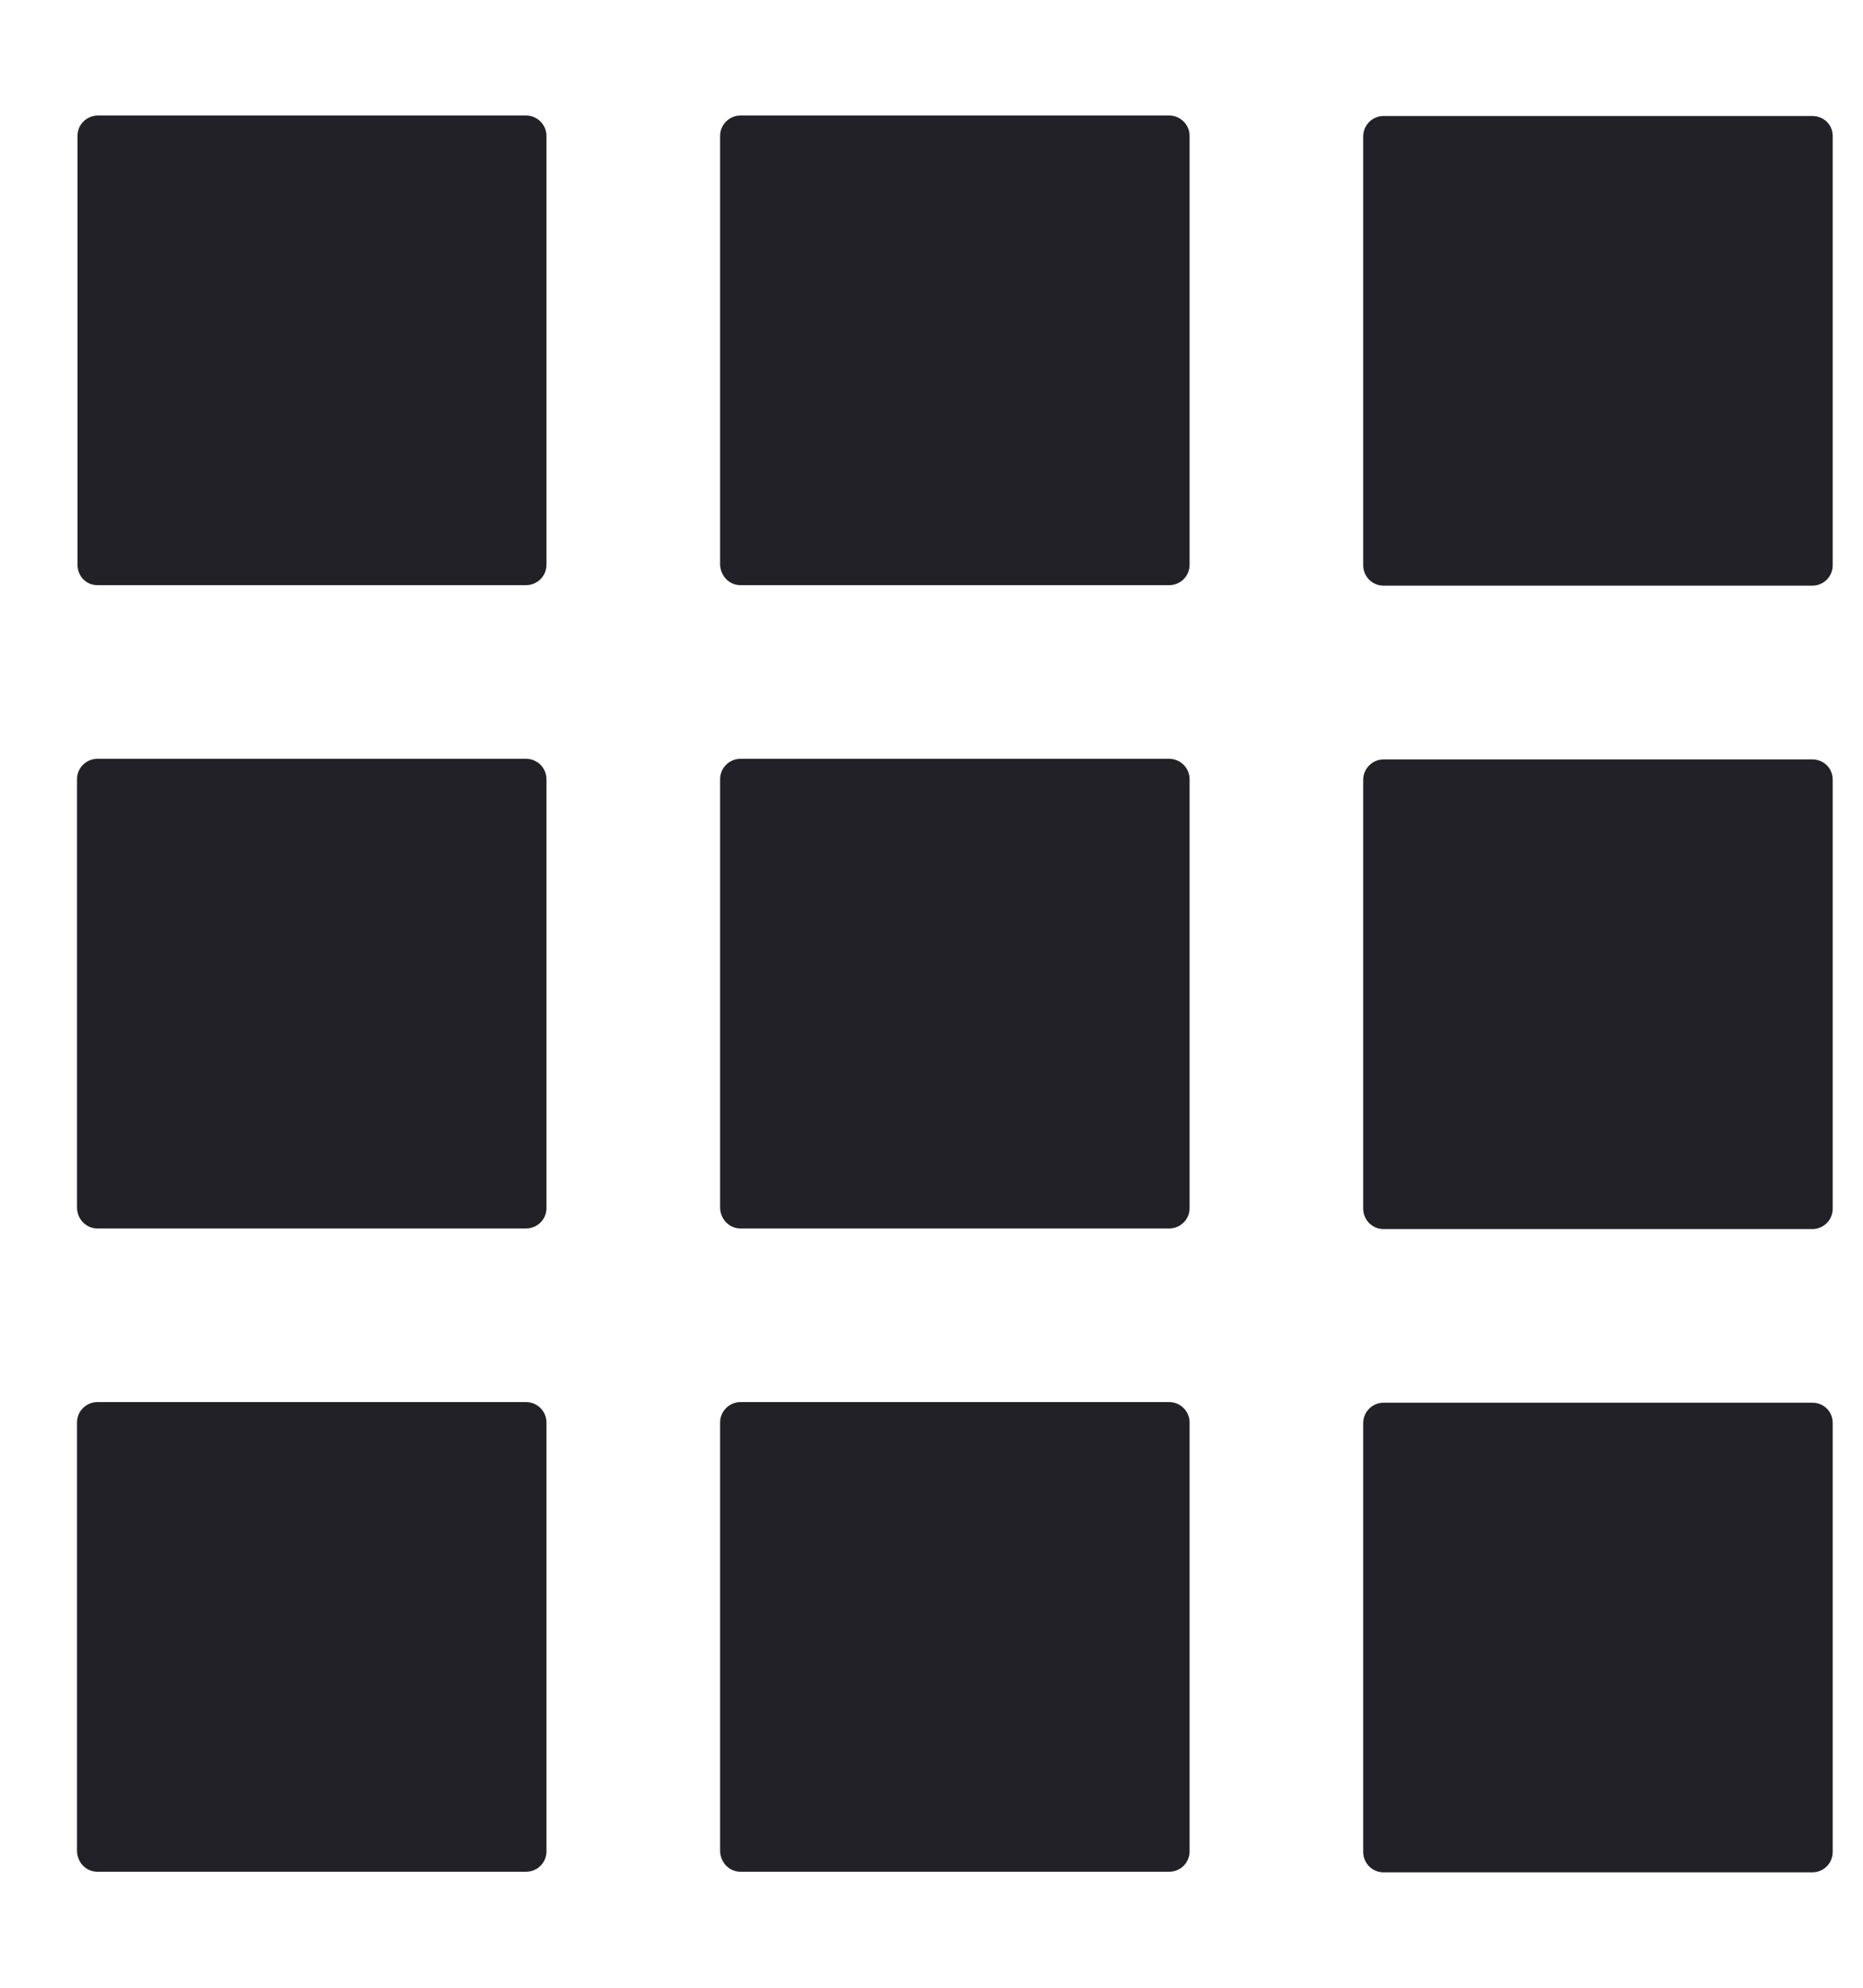 <svg width="15" height="16" viewBox="0 0 15 16" fill="#212127" xmlns="http://www.w3.org/2000/svg">
<path d="M0.784 4.71H4.236C4.326 4.71 4.4 4.637 4.4 4.546V1.094C4.4 1.004 4.326 0.93 4.236 0.93H0.784C0.693 0.934 0.624 1.004 0.624 1.094V4.546C0.624 4.637 0.693 4.71 0.784 4.71Z" />
<path d="M5.962 4.71H9.414C9.505 4.71 9.578 4.637 9.578 4.546V1.094C9.578 1.004 9.505 0.93 9.414 0.93H5.962C5.871 0.93 5.798 1.004 5.798 1.094V4.546C5.802 4.637 5.871 4.71 5.962 4.71Z"/>
<path d="M14.592 0.934H11.14C11.049 0.934 10.976 1.007 10.976 1.098V4.55C10.976 4.641 11.049 4.714 11.14 4.714H14.592C14.683 4.714 14.756 4.641 14.756 4.55V1.094C14.756 1.003 14.683 0.934 14.592 0.934Z"/>
<path d="M0.784 9.888H4.236C4.327 9.888 4.4 9.815 4.4 9.725V6.272C4.4 6.182 4.327 6.108 4.236 6.108H0.784C0.693 6.108 0.62 6.182 0.62 6.272V9.725C0.624 9.815 0.693 9.888 0.784 9.888Z"/>
<path d="M5.962 9.888H9.414C9.505 9.888 9.578 9.815 9.578 9.725V6.272C9.578 6.182 9.505 6.108 9.414 6.108H5.962C5.871 6.108 5.798 6.182 5.798 6.272V9.725C5.802 9.815 5.871 9.888 5.962 9.888Z"/>
<path d="M14.592 6.113H11.14C11.049 6.113 10.976 6.187 10.976 6.277V9.729C10.976 9.82 11.049 9.893 11.14 9.893H14.592C14.683 9.893 14.756 9.82 14.756 9.729V6.277C14.756 6.182 14.683 6.113 14.592 6.113Z"/>
<path d="M0.784 15.066H4.236C4.327 15.066 4.4 14.993 4.4 14.902V11.45C4.4 11.36 4.327 11.286 4.236 11.286H0.784C0.693 11.286 0.62 11.36 0.62 11.45V14.902C0.624 14.993 0.693 15.066 0.784 15.066Z"/>
<path d="M5.962 15.066H9.414C9.505 15.066 9.578 14.993 9.578 14.902V11.45C9.578 11.36 9.505 11.286 9.414 11.286H5.962C5.871 11.286 5.798 11.36 5.798 11.45V14.902C5.802 14.993 5.871 15.066 5.962 15.066Z"/>
<path d="M14.592 11.291H11.14C11.049 11.291 10.976 11.364 10.976 11.455V14.907C10.976 14.998 11.049 15.071 11.14 15.071H14.592C14.683 15.071 14.756 14.998 14.756 14.907V11.455C14.756 11.36 14.683 11.291 14.592 11.291Z"/>
</svg>
